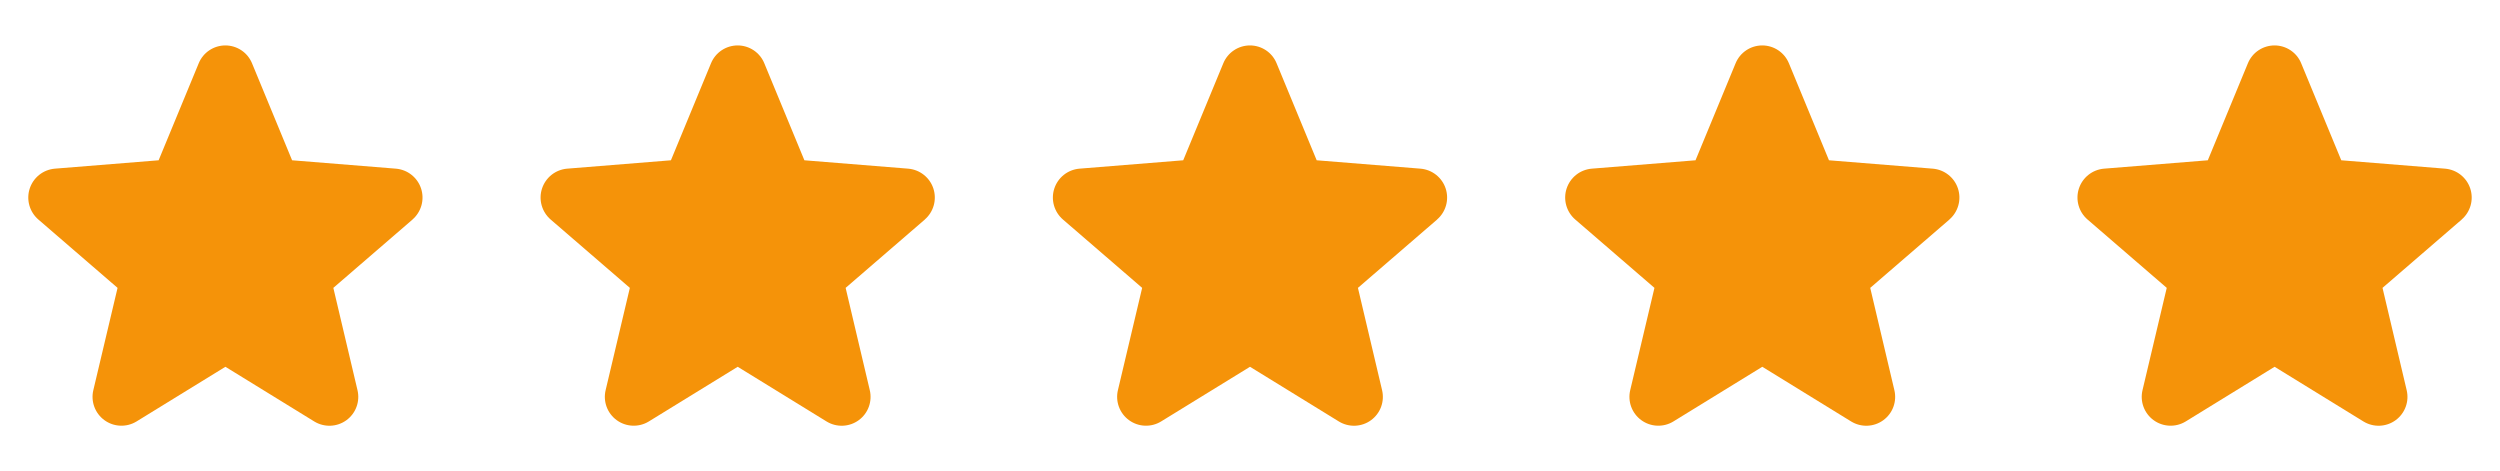 <svg width="122" height="23" viewBox="0 0 122 23" fill="none" xmlns="http://www.w3.org/2000/svg">
<g clip-path="url(#clip0_554_1355)">
<path d="M20.134 10.711L16.267 14.048L17.445 19.038C17.51 19.309 17.494 19.593 17.397 19.855C17.301 20.116 17.129 20.343 16.904 20.507C16.678 20.671 16.41 20.764 16.131 20.775C15.853 20.786 15.578 20.715 15.34 20.57L11 17.899L6.658 20.57C6.42 20.714 6.145 20.785 5.867 20.773C5.589 20.762 5.321 20.668 5.096 20.504C4.871 20.341 4.7 20.114 4.603 19.853C4.507 19.592 4.49 19.309 4.555 19.038L5.737 14.048L1.87 10.711C1.66 10.529 1.508 10.289 1.433 10.022C1.358 9.754 1.363 9.47 1.449 9.206C1.534 8.941 1.696 8.708 1.913 8.534C2.13 8.361 2.394 8.256 2.671 8.231L7.741 7.822L9.697 3.089C9.803 2.831 9.983 2.61 10.215 2.455C10.446 2.3 10.719 2.217 10.998 2.217C11.277 2.217 11.549 2.3 11.781 2.455C12.012 2.61 12.193 2.831 12.299 3.089L14.254 7.822L19.324 8.231C19.601 8.255 19.866 8.36 20.084 8.533C20.302 8.706 20.464 8.939 20.55 9.204C20.636 9.469 20.642 9.753 20.567 10.021C20.492 10.29 20.34 10.53 20.129 10.712L20.134 10.711Z" fill="#F59309"/>
<path d="M45.134 10.711L41.267 14.048L42.445 19.038C42.51 19.309 42.493 19.593 42.397 19.855C42.301 20.116 42.129 20.343 41.904 20.507C41.678 20.671 41.41 20.764 41.131 20.775C40.853 20.786 40.578 20.715 40.34 20.57L36 17.899L31.657 20.57C31.42 20.714 31.145 20.785 30.867 20.773C30.589 20.762 30.321 20.668 30.096 20.504C29.871 20.341 29.7 20.114 29.603 19.853C29.507 19.592 29.49 19.309 29.555 19.038L30.737 14.048L26.87 10.711C26.66 10.529 26.508 10.289 26.433 10.022C26.358 9.754 26.363 9.47 26.449 9.206C26.534 8.941 26.696 8.708 26.913 8.534C27.13 8.361 27.394 8.256 27.671 8.231L32.741 7.822L34.697 3.089C34.803 2.831 34.983 2.61 35.215 2.455C35.446 2.3 35.719 2.217 35.998 2.217C36.277 2.217 36.549 2.3 36.781 2.455C37.012 2.61 37.193 2.831 37.298 3.089L39.254 7.822L44.324 8.231C44.601 8.255 44.866 8.36 45.084 8.533C45.302 8.706 45.464 8.939 45.55 9.204C45.636 9.469 45.642 9.753 45.567 10.021C45.492 10.29 45.34 10.53 45.129 10.712L45.134 10.711Z" fill="#F59309"/>
<path d="M70.134 10.711L66.267 14.048L67.445 19.038C67.51 19.309 67.493 19.593 67.397 19.855C67.301 20.116 67.129 20.343 66.904 20.507C66.678 20.671 66.41 20.764 66.131 20.775C65.853 20.786 65.578 20.715 65.34 20.57L61 17.899L56.657 20.57C56.42 20.714 56.145 20.785 55.867 20.773C55.589 20.762 55.321 20.668 55.096 20.504C54.871 20.341 54.7 20.114 54.603 19.853C54.507 19.592 54.49 19.309 54.555 19.038L55.737 14.048L51.87 10.711C51.66 10.529 51.508 10.289 51.433 10.022C51.358 9.754 51.363 9.47 51.449 9.206C51.534 8.941 51.696 8.708 51.913 8.534C52.13 8.361 52.394 8.256 52.671 8.231L57.741 7.822L59.697 3.089C59.803 2.831 59.983 2.61 60.215 2.455C60.446 2.3 60.719 2.217 60.998 2.217C61.277 2.217 61.549 2.3 61.781 2.455C62.012 2.61 62.193 2.831 62.298 3.089L64.254 7.822L69.324 8.231C69.601 8.255 69.866 8.36 70.084 8.533C70.302 8.706 70.464 8.939 70.55 9.204C70.636 9.469 70.642 9.753 70.567 10.021C70.492 10.29 70.34 10.53 70.129 10.712L70.134 10.711Z" fill="#F59309"/>
<path d="M95.134 10.711L91.267 14.048L92.445 19.038C92.51 19.309 92.493 19.593 92.397 19.855C92.301 20.116 92.129 20.343 91.904 20.507C91.678 20.671 91.41 20.764 91.131 20.775C90.853 20.786 90.578 20.715 90.34 20.57L86 17.899L81.657 20.57C81.42 20.714 81.145 20.785 80.867 20.773C80.589 20.762 80.321 20.668 80.096 20.504C79.871 20.341 79.7 20.114 79.603 19.853C79.507 19.592 79.49 19.309 79.555 19.038L80.737 14.048L76.87 10.711C76.66 10.529 76.508 10.289 76.433 10.022C76.358 9.754 76.363 9.47 76.449 9.206C76.534 8.941 76.696 8.708 76.913 8.534C77.13 8.361 77.394 8.256 77.671 8.231L82.741 7.822L84.697 3.089C84.803 2.831 84.983 2.61 85.215 2.455C85.446 2.3 85.719 2.217 85.998 2.217C86.277 2.217 86.549 2.3 86.781 2.455C87.012 2.61 87.193 2.831 87.299 3.089L89.254 7.822L94.324 8.231C94.601 8.255 94.866 8.36 95.084 8.533C95.302 8.706 95.464 8.939 95.55 9.204C95.636 9.469 95.642 9.753 95.567 10.021C95.492 10.29 95.34 10.53 95.129 10.712L95.134 10.711Z" fill="#F59309"/>
<path d="M120.134 10.711L116.267 14.048L117.445 19.038C117.51 19.309 117.494 19.593 117.397 19.855C117.301 20.116 117.129 20.343 116.904 20.507C116.678 20.671 116.41 20.764 116.131 20.775C115.853 20.786 115.578 20.715 115.34 20.57L111 17.899L106.658 20.57C106.42 20.714 106.145 20.785 105.867 20.773C105.589 20.762 105.321 20.668 105.096 20.504C104.871 20.341 104.7 20.114 104.603 19.853C104.507 19.592 104.49 19.309 104.555 19.038L105.737 14.048L101.87 10.711C101.66 10.529 101.508 10.289 101.433 10.022C101.358 9.754 101.363 9.47 101.449 9.206C101.534 8.941 101.696 8.708 101.913 8.534C102.13 8.361 102.394 8.256 102.671 8.231L107.741 7.822L109.697 3.089C109.803 2.831 109.983 2.61 110.215 2.455C110.446 2.3 110.719 2.217 110.998 2.217C111.277 2.217 111.549 2.3 111.781 2.455C112.012 2.61 112.193 2.831 112.298 3.089L114.254 7.822L119.324 8.231C119.601 8.255 119.866 8.36 120.084 8.533C120.302 8.706 120.464 8.939 120.55 9.204C120.636 9.469 120.642 9.753 120.567 10.021C120.492 10.29 120.34 10.53 120.129 10.712L120.134 10.711Z" fill="#F59309"/>
</g>
<defs>
<clipPath id="clip0_554_1355">
<rect width="122" height="22" fill="white" transform="translate(0 0.84)"/>
</clipPath>
</defs>
</svg>
